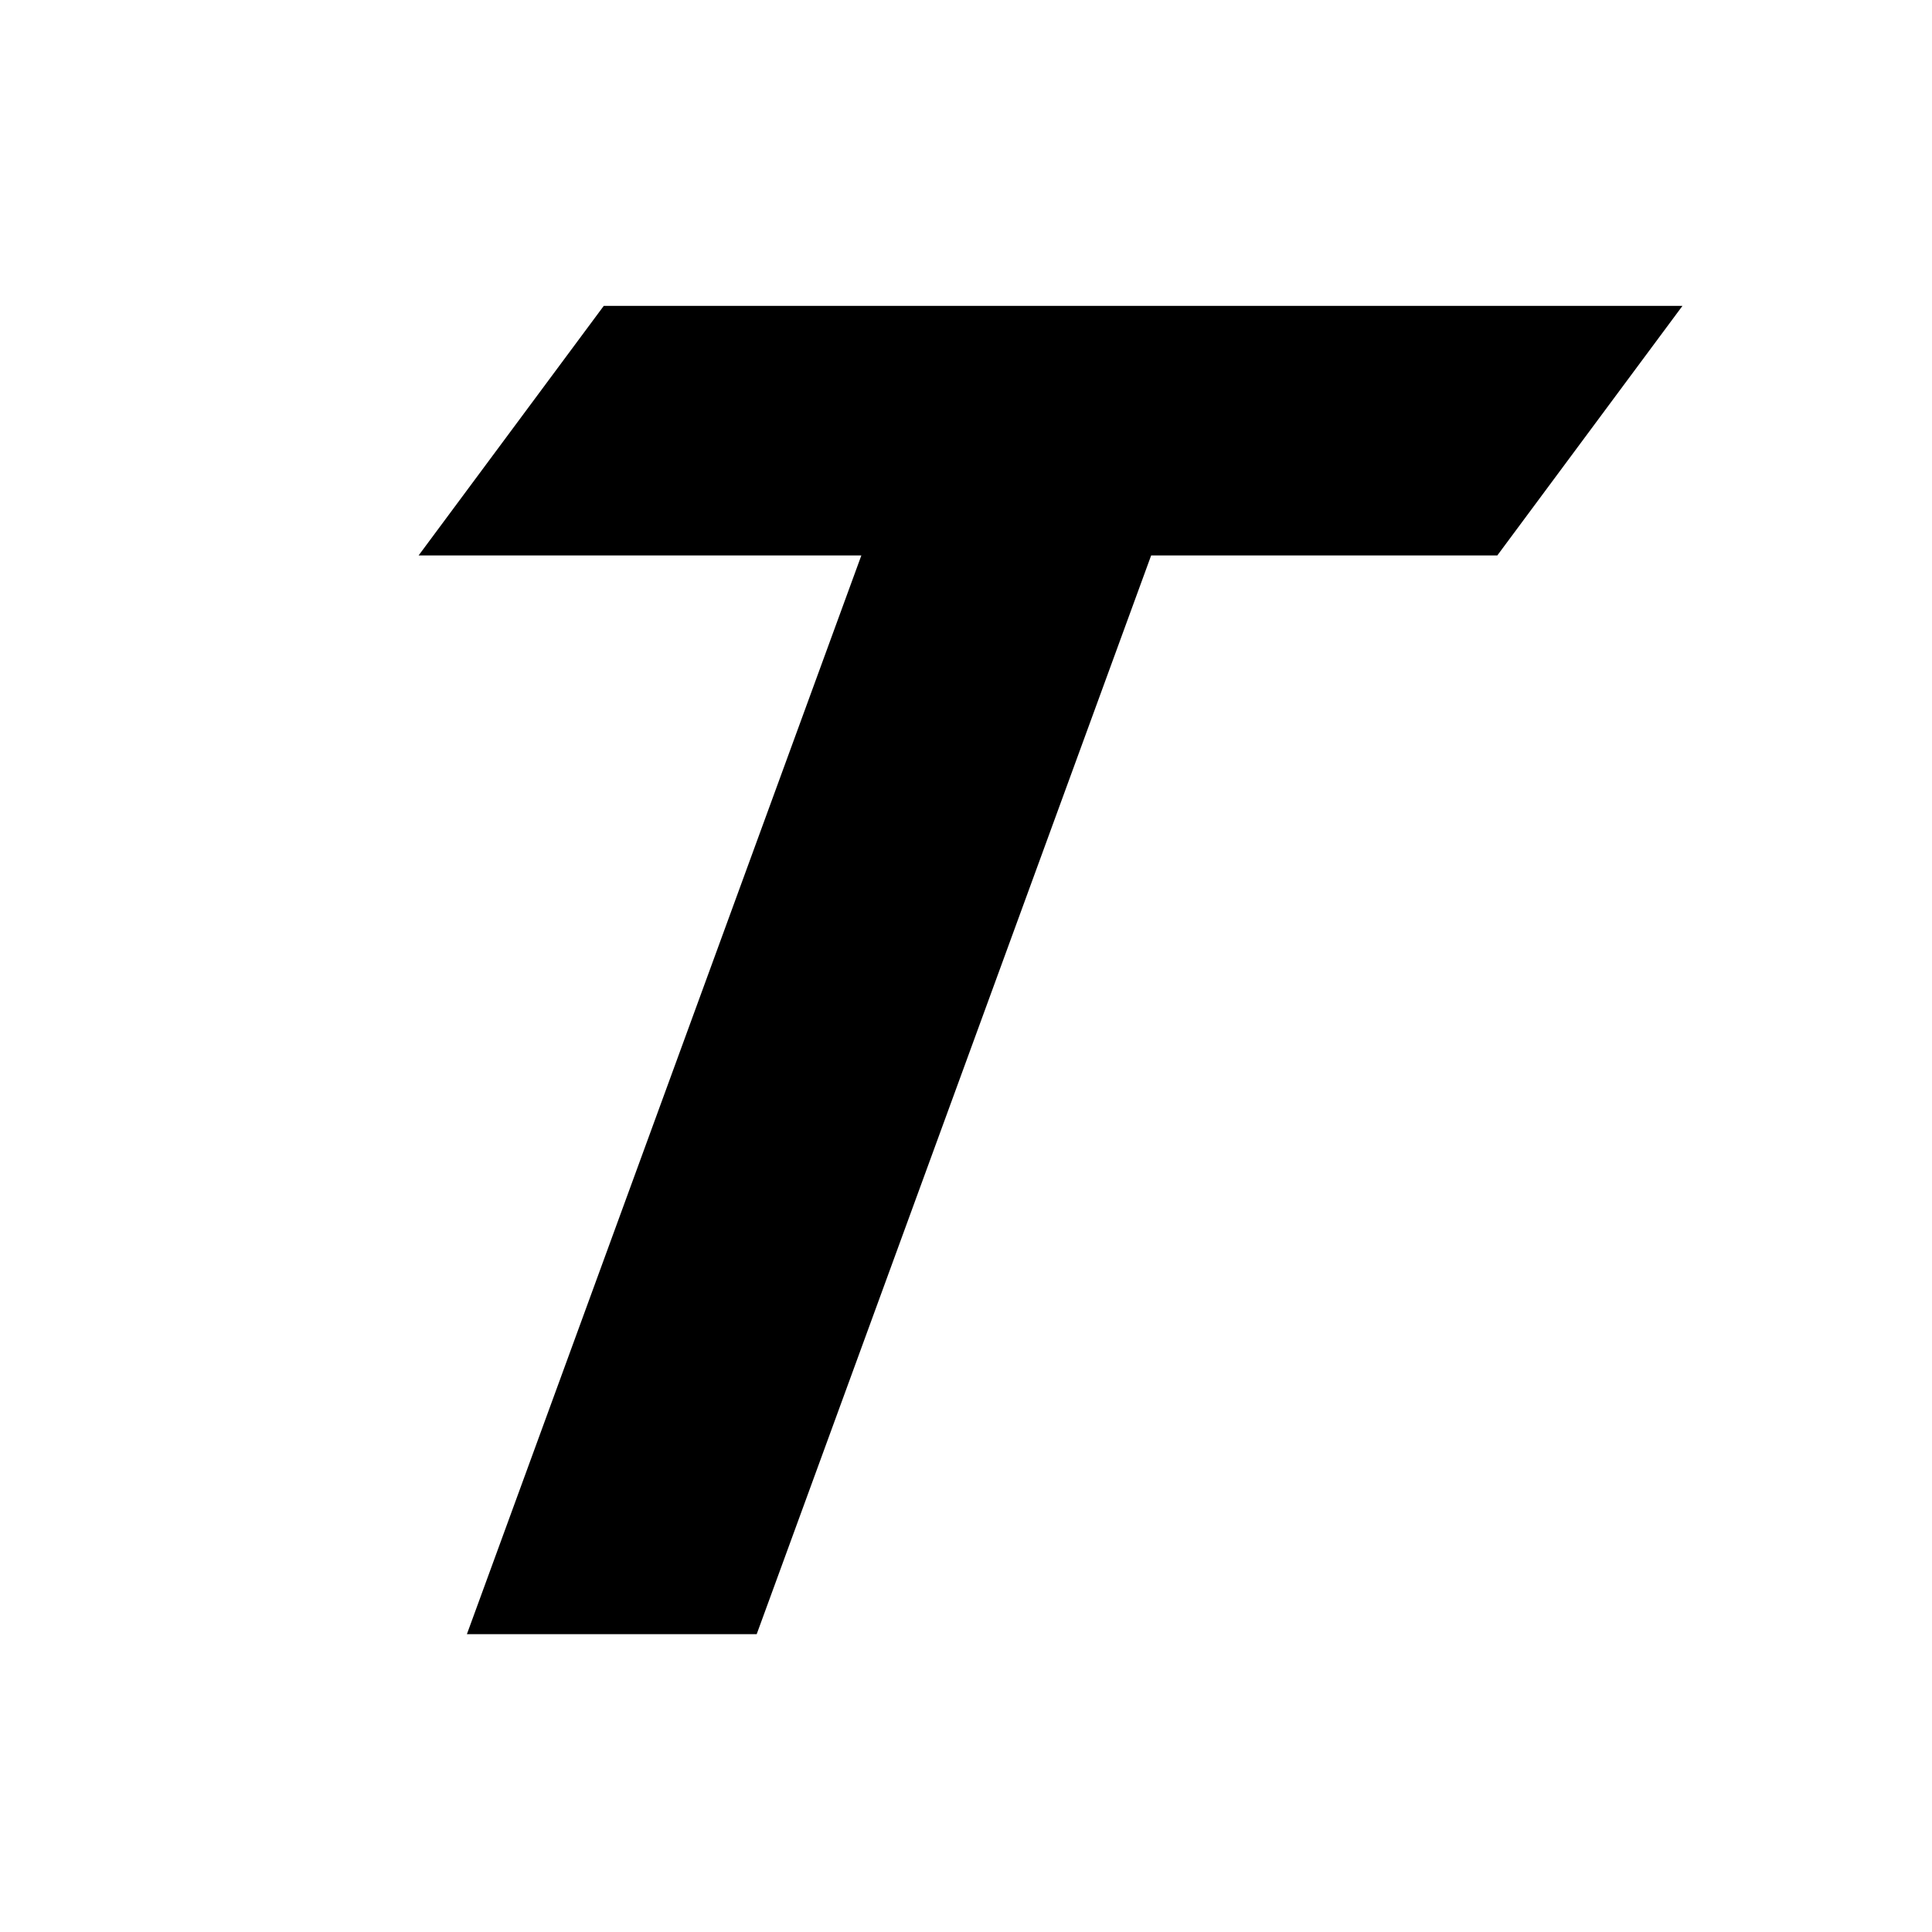 <svg version="1.1" width="24" height="24" xmlns="http://www.w3.org/2000/svg" xmlns:xlink="http://www.w3.org/1999/xlink" x="0px" y="0px"
	 viewBox="0 0 24 24" style="enable-background:new 0 0 24 24;" xml:space="preserve">
	<path fill="black" d="M10.7,6.9H5.2l2.3-3.1h13.4l-2.3,3.1h-4.3L9.4,20.3H5.8L10.7,6.9z"/>
</svg>
